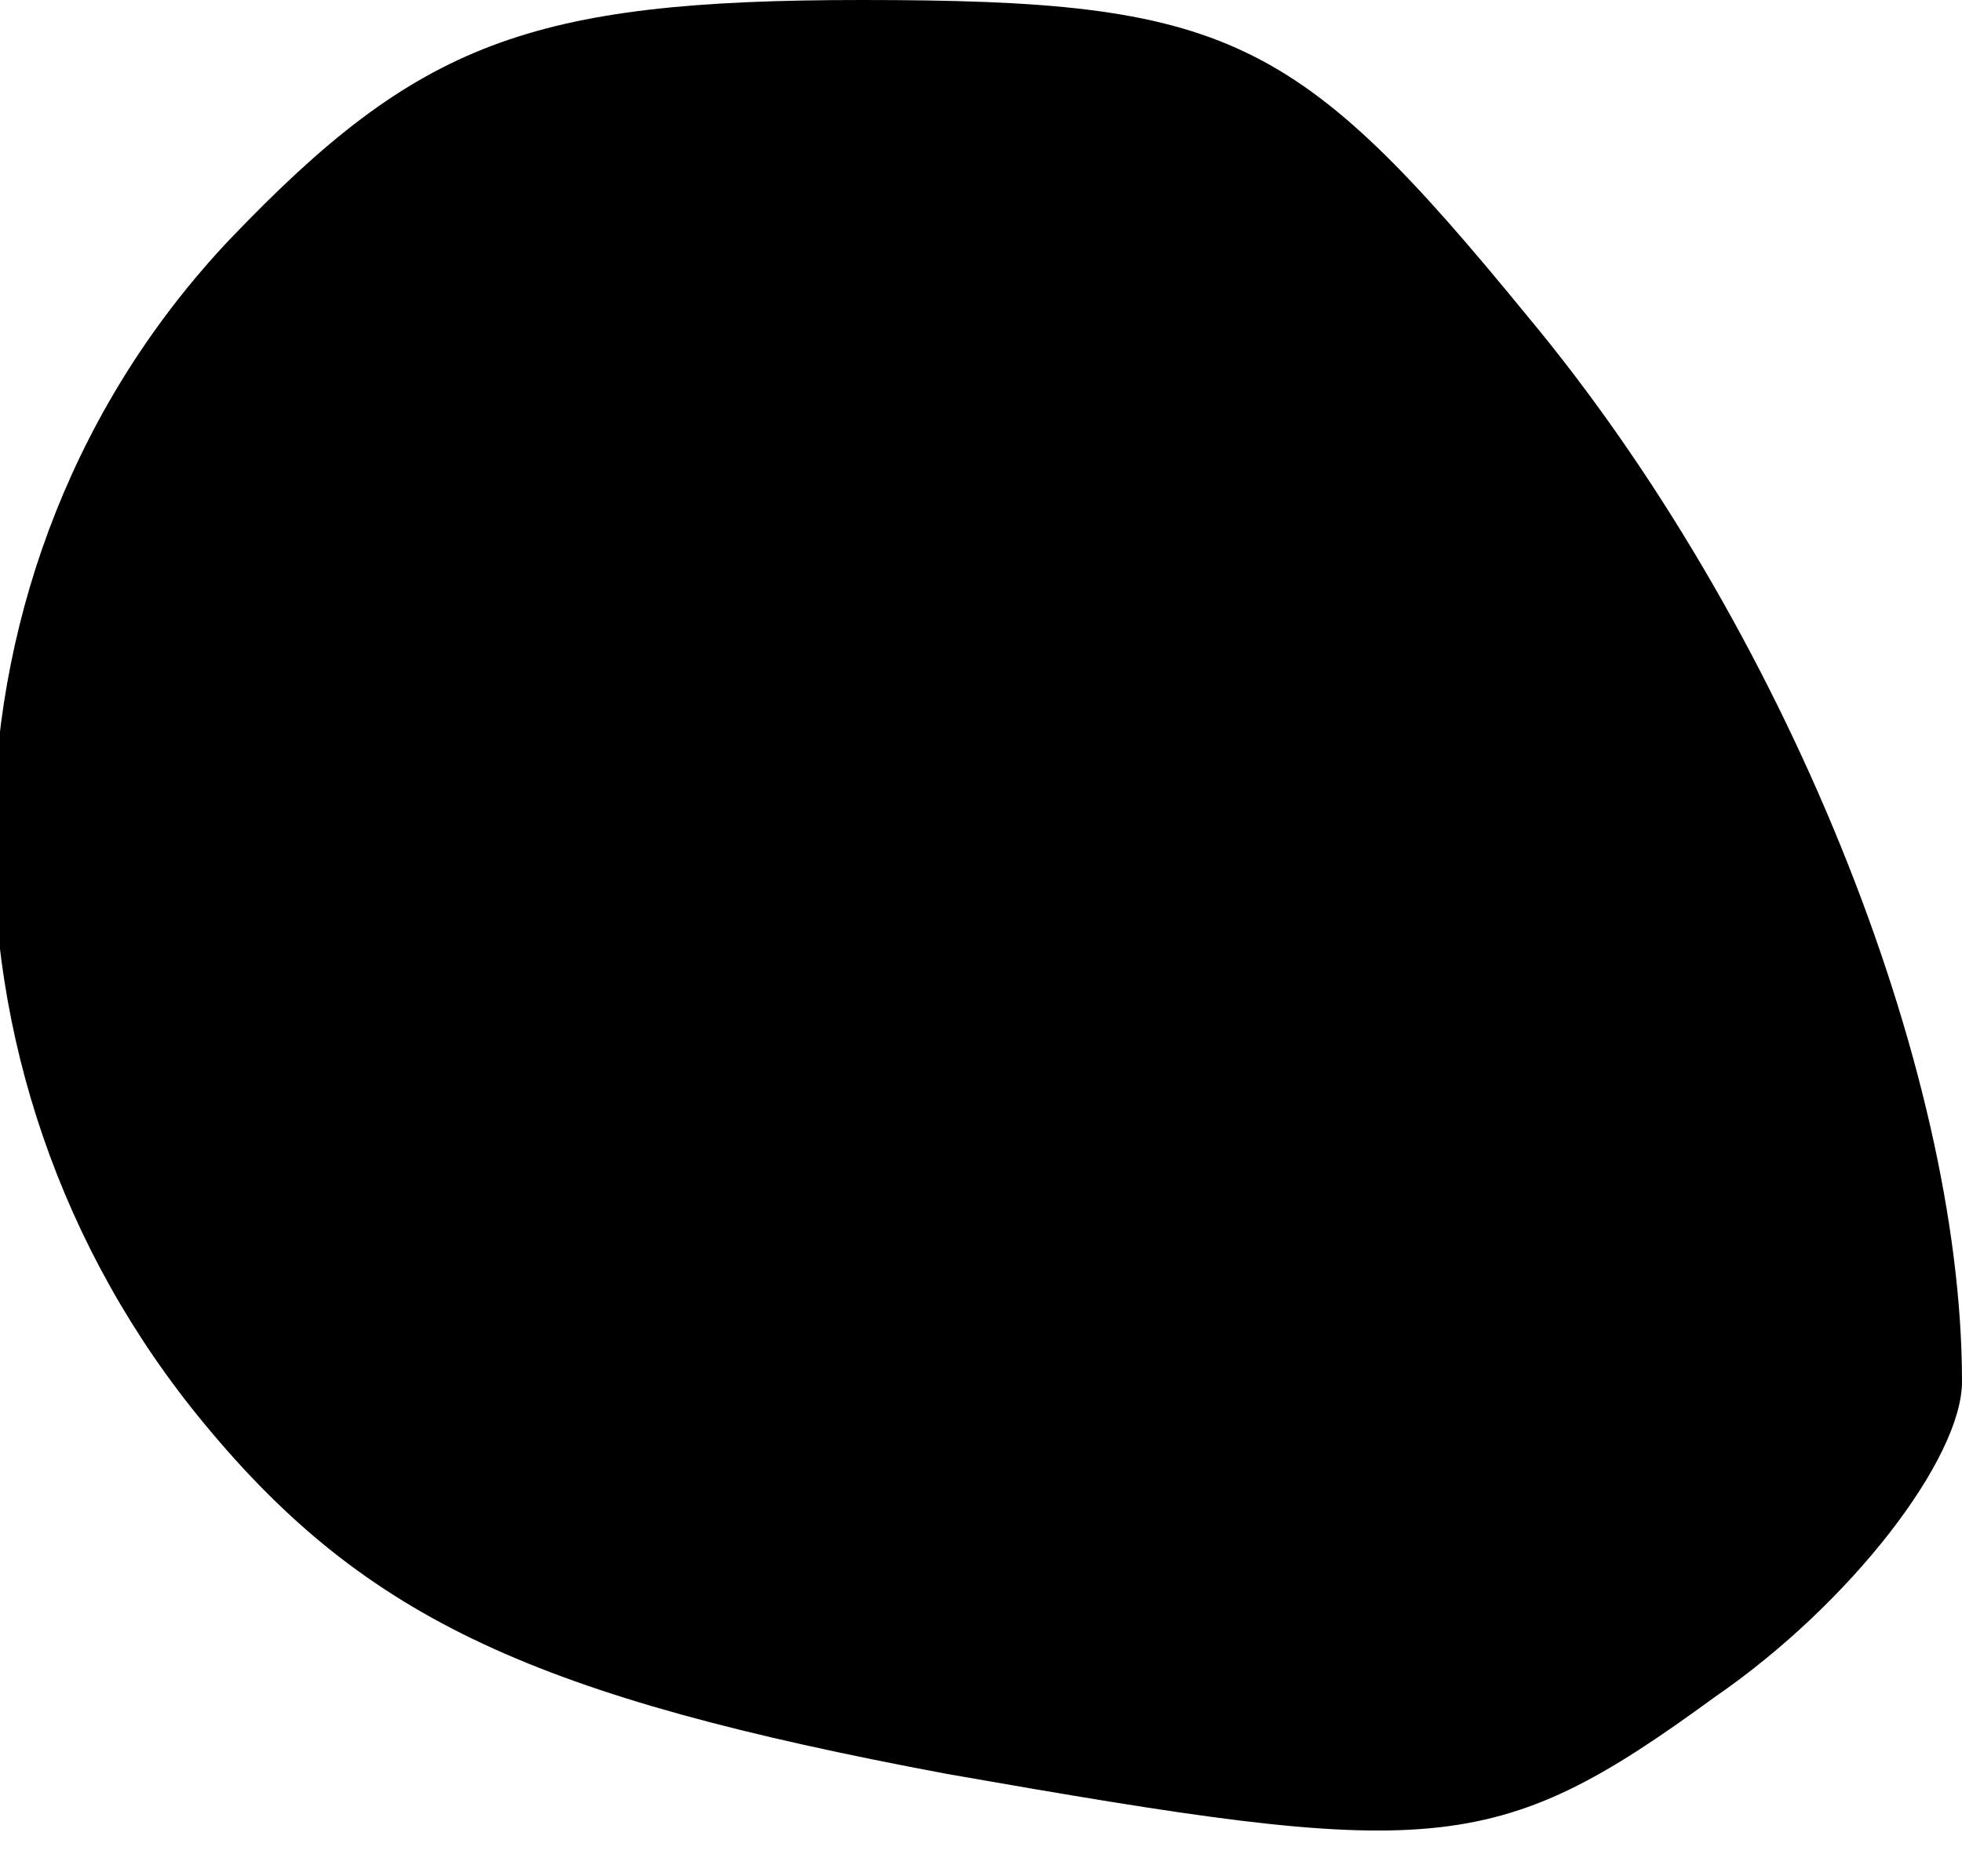 <?xml version="1.0" standalone="no"?>
<!DOCTYPE svg PUBLIC "-//W3C//DTD SVG 20010904//EN"
 "http://www.w3.org/TR/2001/REC-SVG-20010904/DTD/svg10.dtd">
<svg version="1.0" xmlns="http://www.w3.org/2000/svg"
 width="23pt" height="22pt" viewBox="0 0 23 22"
 preserveAspectRatio="xMidYMid meet">
<g transform="translate(0,22) scale(0.1,-0.1)"
fill="#000000" stroke="none">
<path fill="#000000" stroke="none" d="M27 192 c-36 -38 -37 -98 -3 -139 19
-23 39 -32 87 -41 57 -10 64 -10 90 9 16 11 29 28 29 37 0 37 -21 89 -51 125
-27 33 -35 37 -78 37 -39 0 -52 -5 -74 -28z"/>
</g>
</svg>
